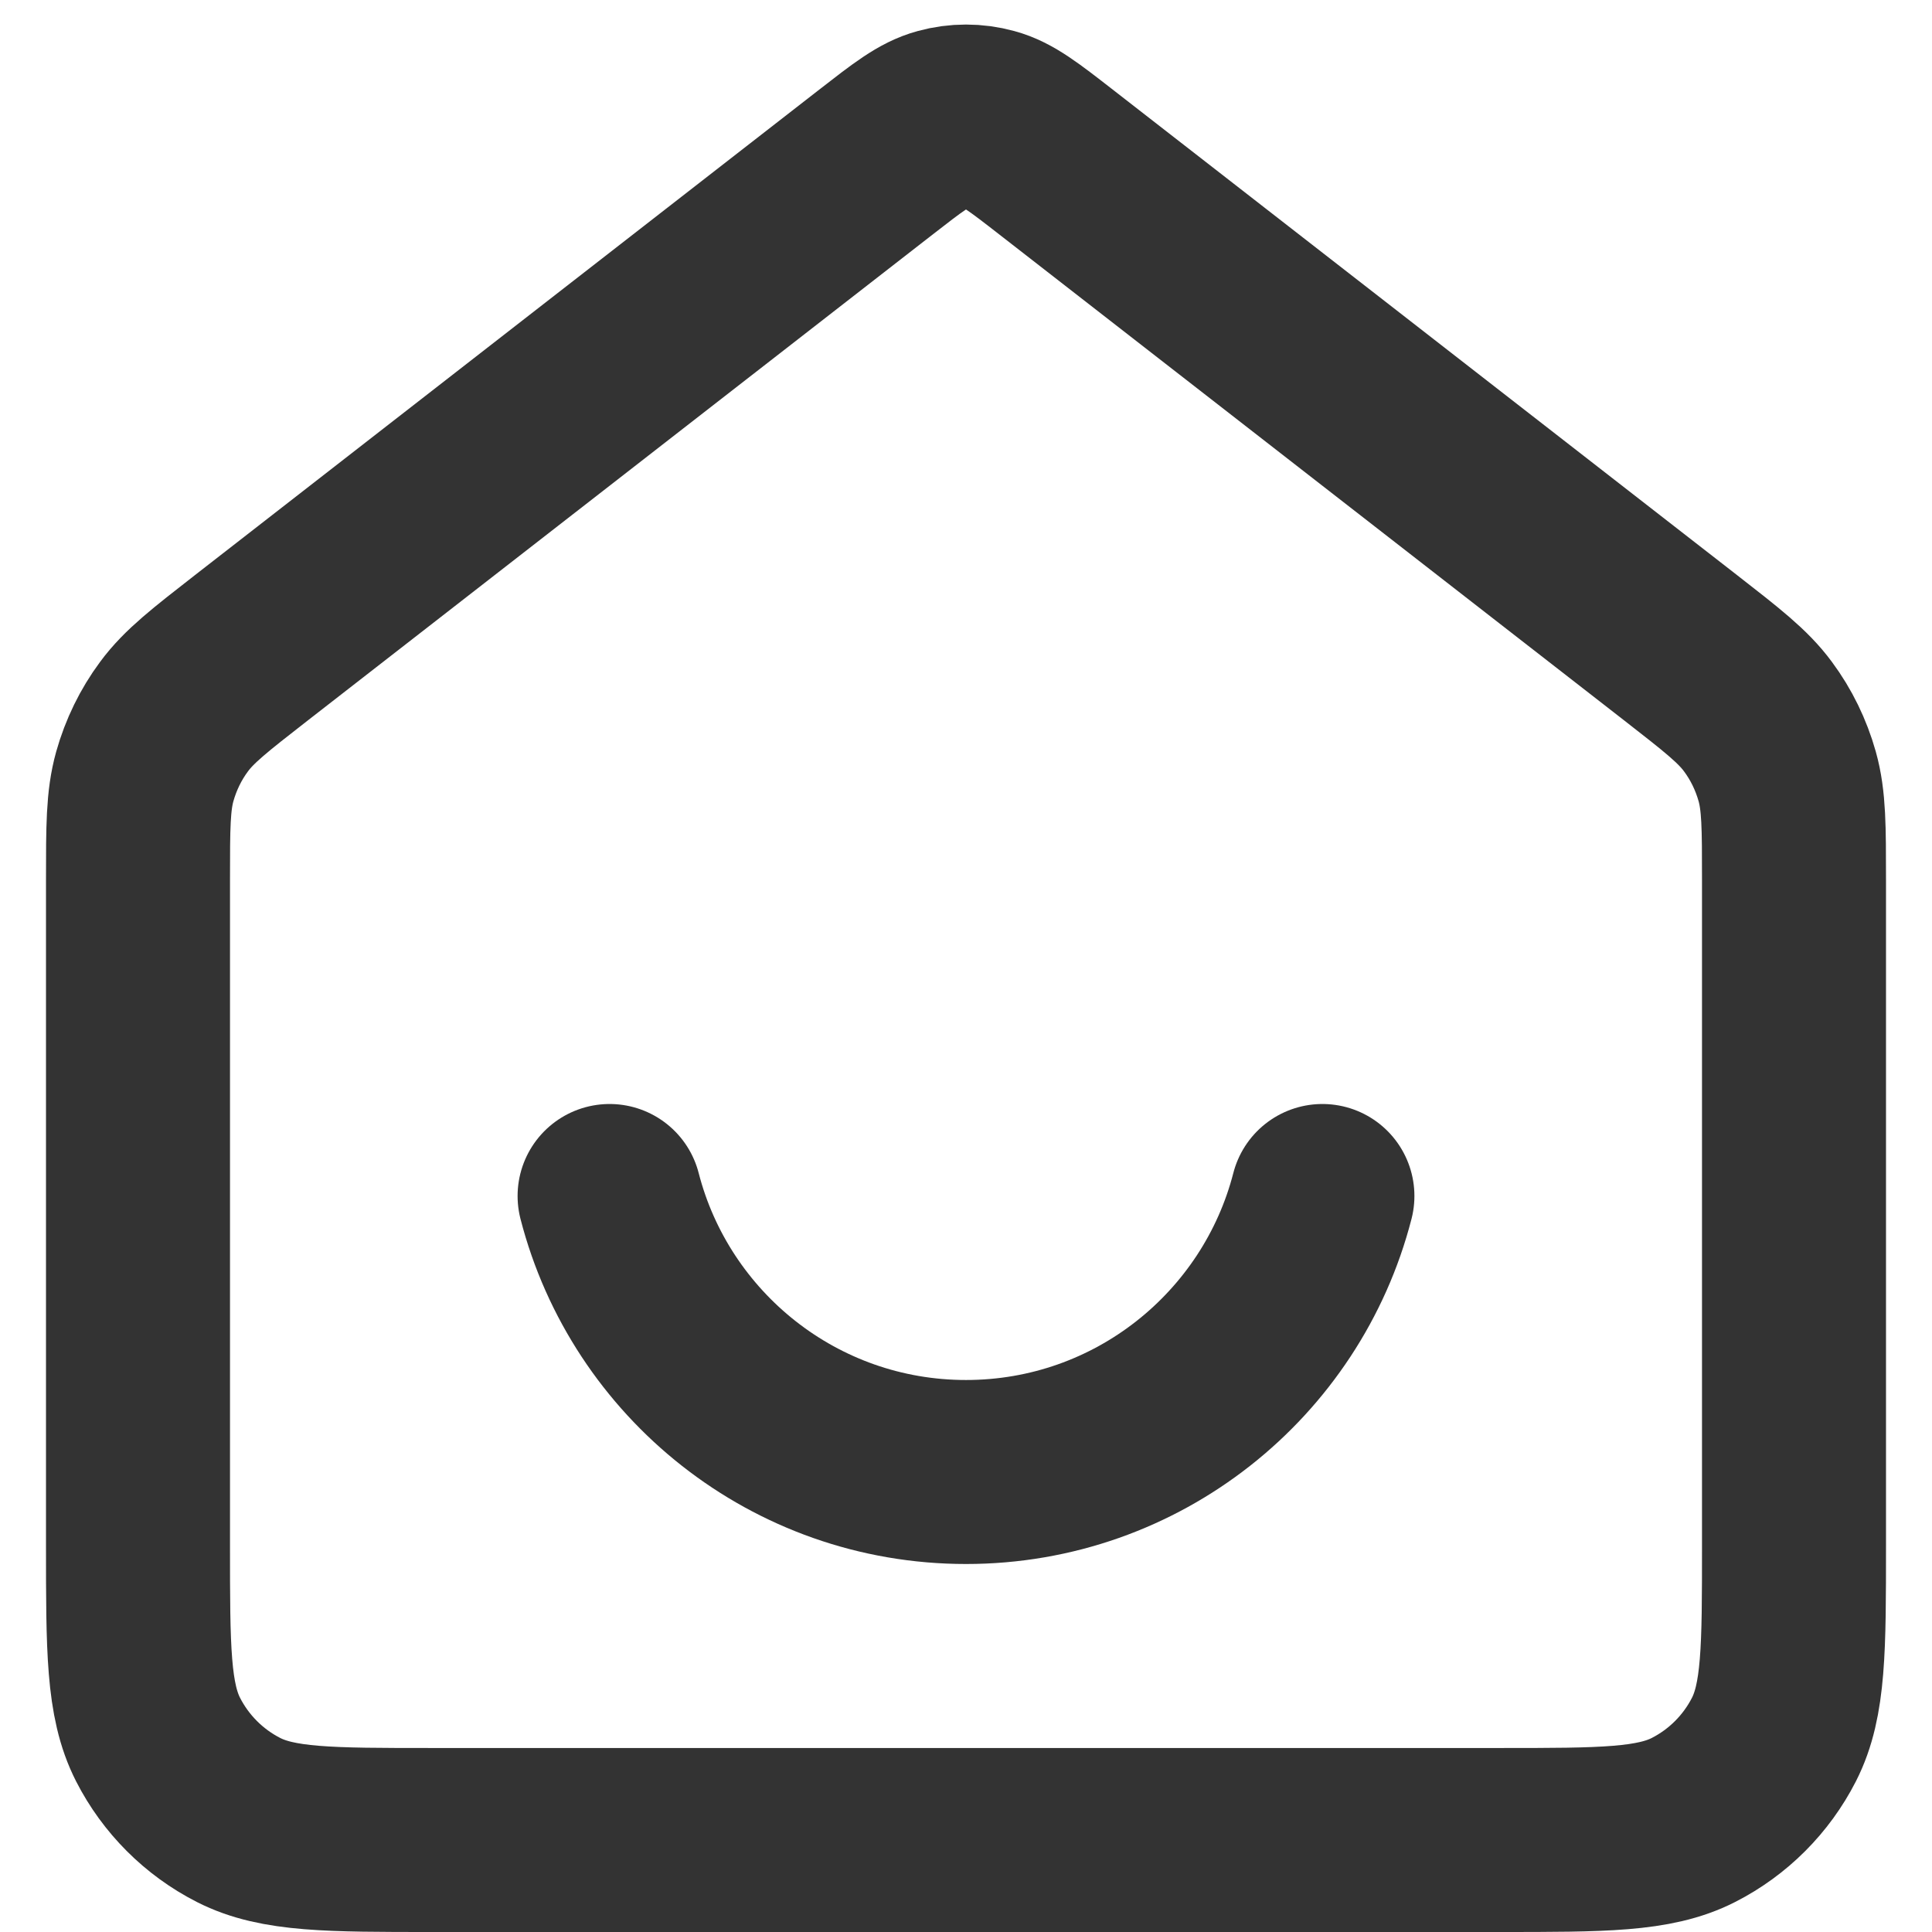 <svg width="21" height="21" viewBox="0 0 21 21" fill="none" xmlns="http://www.w3.org/2000/svg">
<path d="M6.626 13C7.07 14.725 8.636 16 10.5 16C12.364 16 13.93 14.725 14.374 13M9.518 1.764L2.735 7.039C2.282 7.392 2.055 7.568 1.892 7.789C1.747 7.984 1.64 8.205 1.574 8.439C1.5 8.704 1.5 8.991 1.5 9.565V16.8C1.5 17.92 1.5 18.48 1.718 18.908C1.91 19.284 2.216 19.59 2.592 19.782C3.02 20 3.58 20 4.7 20H16.3C17.42 20 17.98 20 18.408 19.782C18.784 19.59 19.09 19.284 19.282 18.908C19.5 18.48 19.5 17.92 19.5 16.8V9.565C19.5 8.991 19.5 8.704 19.426 8.439C19.36 8.205 19.253 7.984 19.108 7.789C18.945 7.568 18.718 7.392 18.265 7.039L11.482 1.764C11.131 1.491 10.955 1.354 10.761 1.302C10.59 1.255 10.41 1.255 10.239 1.302C10.045 1.354 9.869 1.491 9.518 1.764Z" stroke="#333333" stroke-width="2" stroke-linecap="round" stroke-linejoin="round"/>
</svg>
